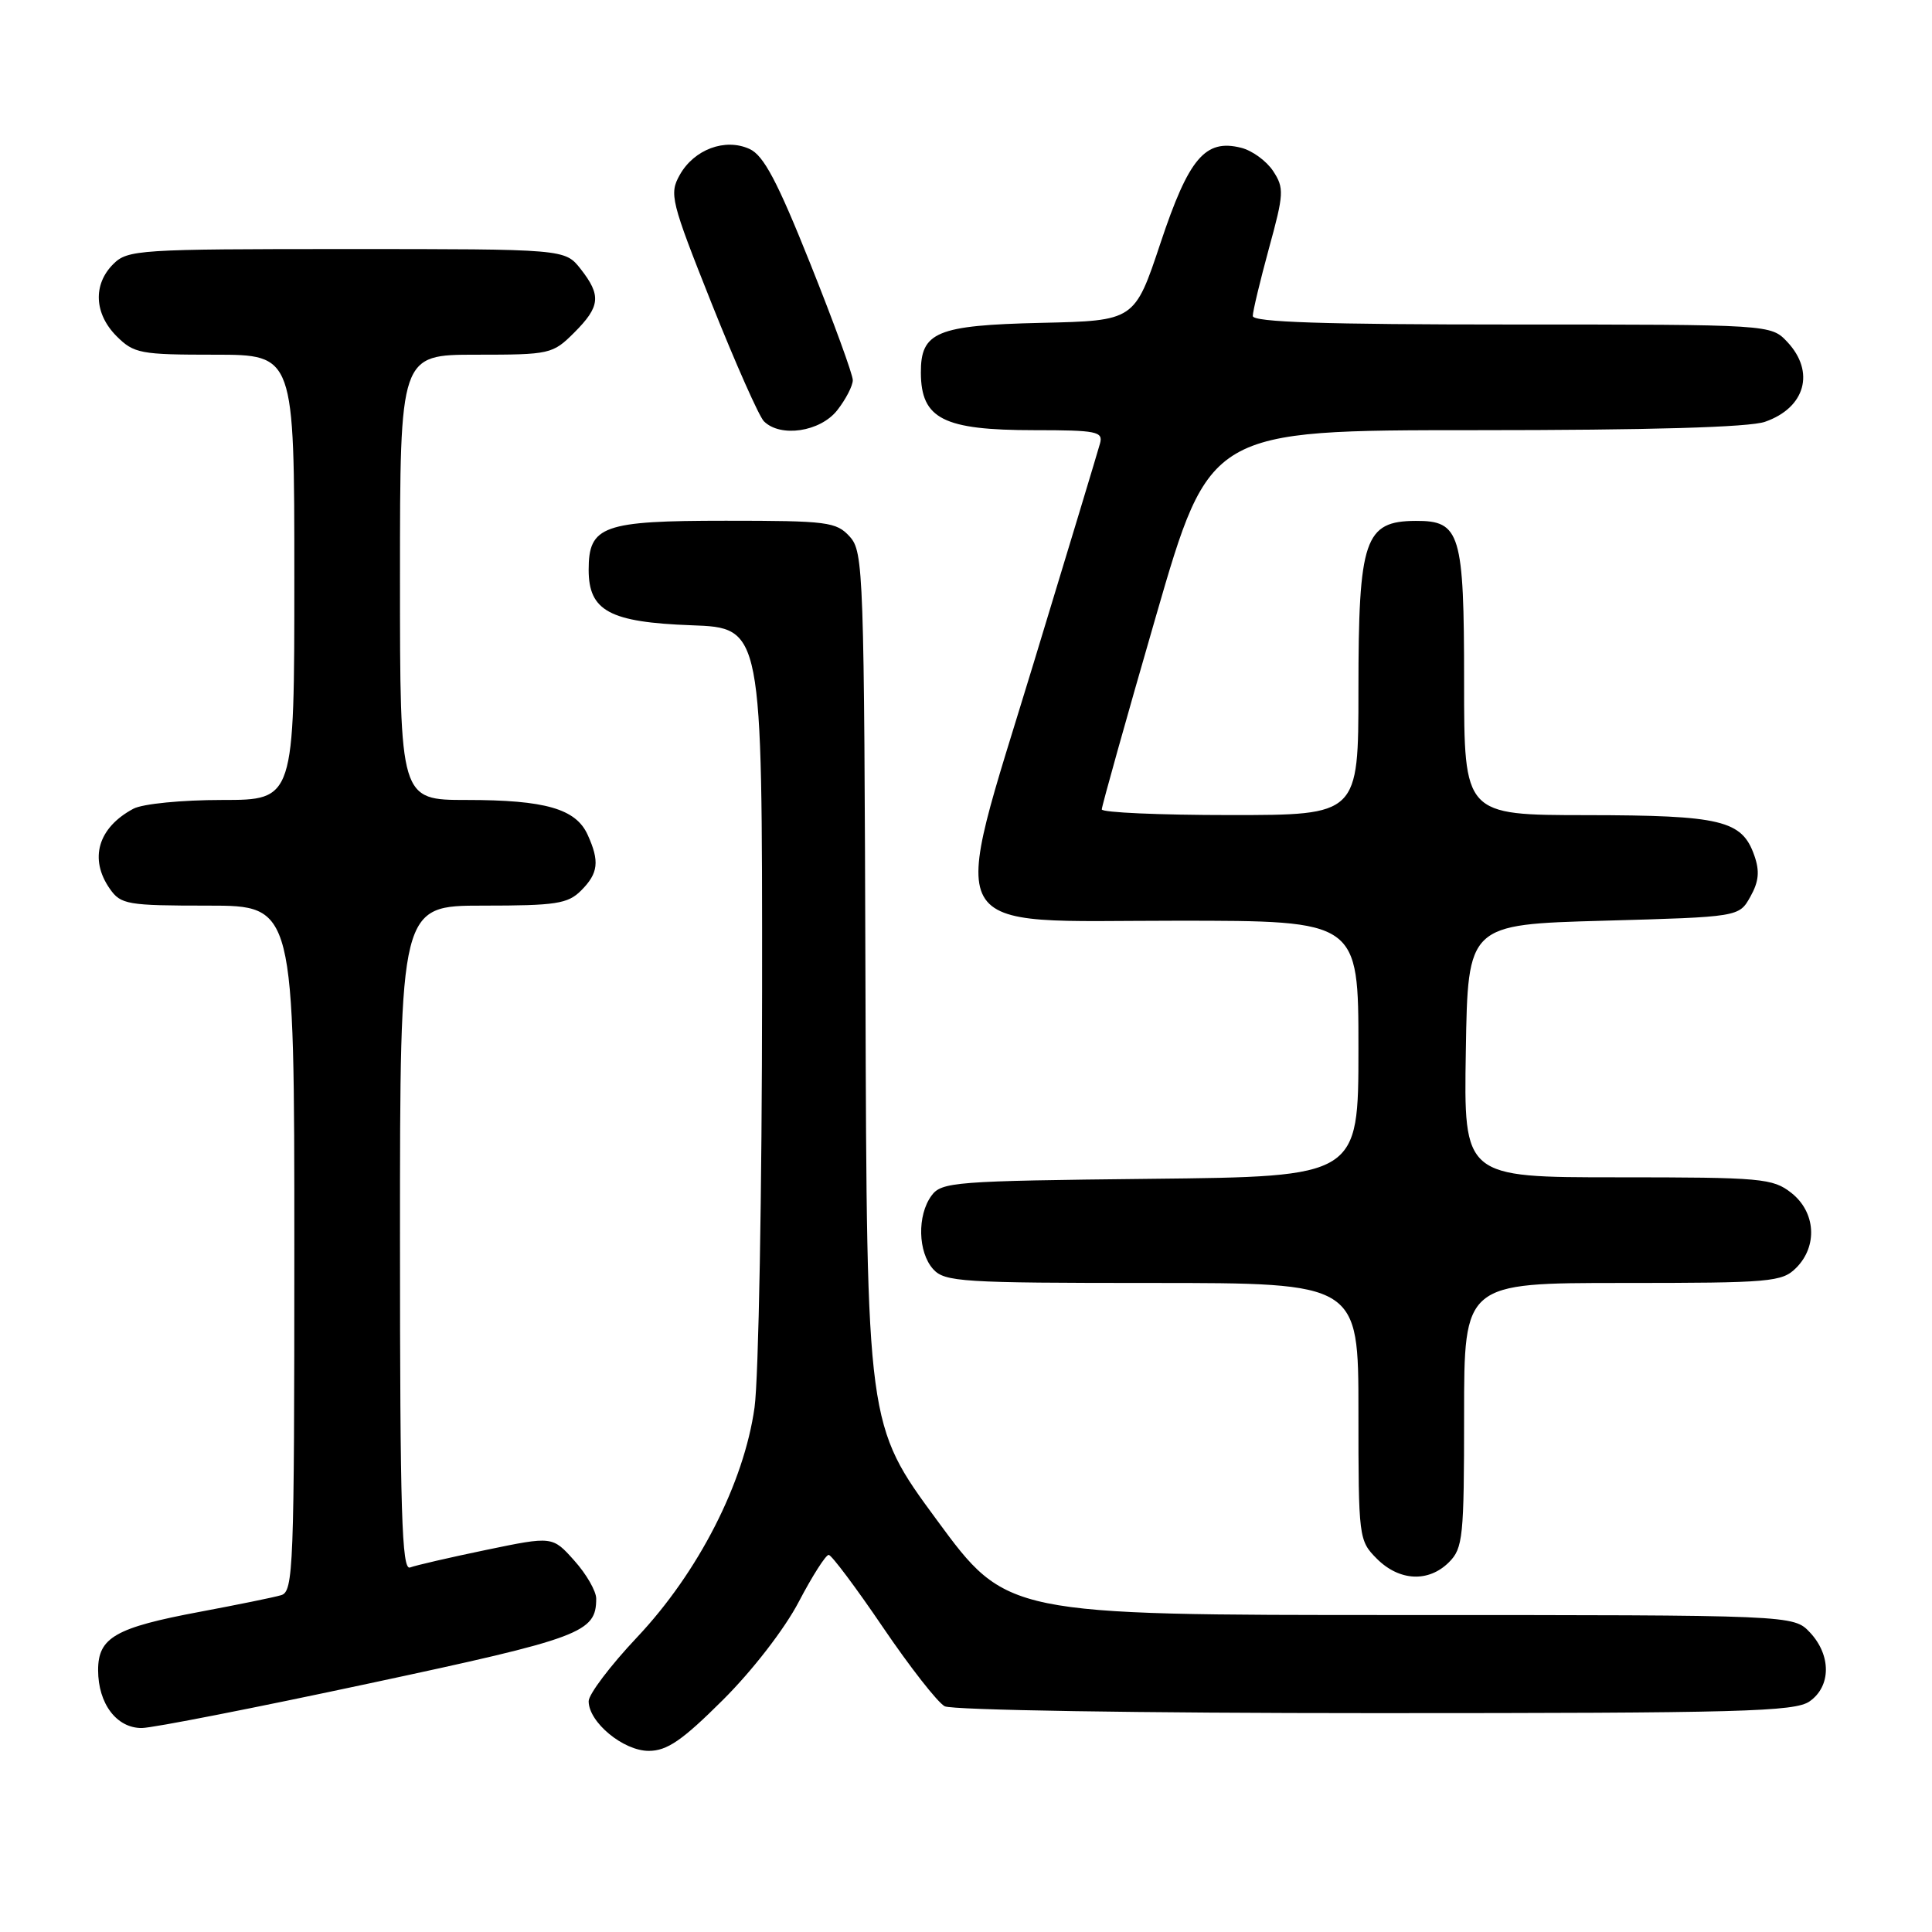 <?xml version="1.0" encoding="UTF-8" standalone="no"?>
<!DOCTYPE svg PUBLIC "-//W3C//DTD SVG 1.1//EN" "http://www.w3.org/Graphics/SVG/1.1/DTD/svg11.dtd" >
<svg xmlns="http://www.w3.org/2000/svg" xmlns:xlink="http://www.w3.org/1999/xlink" version="1.1" viewBox="0 0 256 256">
 <g >
 <path fill="currentColor"
d=" M 95.79 225.25 C 99.69 221.37 103.96 215.85 105.84 212.25 C 107.64 208.81 109.43 206.01 109.81 206.03 C 110.19 206.05 113.42 210.36 116.99 215.62 C 120.56 220.88 124.25 225.60 125.18 226.09 C 126.13 226.60 151.07 227.00 182.21 227.00 C 230.68 227.00 237.83 226.81 239.78 225.44 C 242.64 223.44 242.66 219.33 239.83 216.31 C 237.65 214.00 237.65 214.00 185.52 214.00 C 133.39 214.00 133.39 214.00 124.13 201.40 C 114.86 188.81 114.86 188.81 114.68 131.01 C 114.51 75.71 114.42 73.12 112.60 71.11 C 110.82 69.15 109.66 69.00 96.17 69.00 C 79.88 69.00 78.00 69.67 78.00 75.50 C 78.00 80.95 80.77 82.45 91.60 82.85 C 101.00 83.19 101.00 83.19 100.98 131.35 C 100.97 157.83 100.52 182.65 99.98 186.50 C 98.58 196.51 92.53 208.34 84.42 216.94 C 80.89 220.68 78.00 224.50 78.00 225.42 C 78.00 228.20 82.59 232.00 85.96 232.00 C 88.39 232.00 90.39 230.63 95.79 225.25 Z  M 48.94 223.06 C 77.10 217.04 79.00 216.33 79.00 211.82 C 79.00 210.84 77.70 208.57 76.10 206.79 C 73.21 203.55 73.21 203.55 64.43 205.37 C 59.61 206.37 55.06 207.42 54.33 207.70 C 53.24 208.12 53.00 200.38 53.00 164.11 C 53.00 120.00 53.00 120.00 64.00 120.00 C 73.67 120.00 75.24 119.76 77.00 118.00 C 79.29 115.71 79.47 114.13 77.86 110.60 C 76.30 107.17 72.24 106.00 61.85 106.00 C 53.00 106.00 53.00 106.00 53.00 76.50 C 53.00 47.00 53.00 47.00 63.08 47.00 C 72.88 47.00 73.23 46.92 76.08 44.08 C 79.55 40.61 79.69 39.15 76.93 35.63 C 74.85 33.00 74.85 33.00 45.93 33.00 C 18.33 33.00 16.91 33.09 15.00 35.00 C 12.30 37.70 12.48 41.57 15.45 44.55 C 17.75 46.84 18.59 47.00 28.45 47.00 C 39.00 47.00 39.00 47.00 39.00 76.50 C 39.00 106.00 39.00 106.00 29.43 106.00 C 24.08 106.00 18.91 106.51 17.68 107.16 C 12.99 109.66 11.77 113.80 14.56 117.78 C 16.01 119.85 16.87 120.00 27.56 120.00 C 39.00 120.00 39.00 120.00 39.00 165.43 C 39.00 207.84 38.88 210.90 37.25 211.37 C 36.29 211.66 31.45 212.64 26.50 213.57 C 15.28 215.67 13.00 216.98 13.00 221.30 C 13.00 225.75 15.47 229.01 18.81 228.97 C 20.29 228.95 33.85 226.29 48.94 223.06 Z  M 192.00 207.00 C 193.85 205.15 194.00 203.67 194.00 187.50 C 194.00 170.00 194.00 170.00 215.00 170.00 C 234.67 170.00 236.13 169.87 238.00 168.00 C 240.88 165.12 240.59 160.61 237.37 158.07 C 234.90 156.13 233.45 156.00 214.34 156.00 C 193.95 156.00 193.95 156.00 194.23 139.25 C 194.50 122.50 194.50 122.50 212.46 122.00 C 230.43 121.50 230.43 121.50 231.93 118.82 C 233.06 116.81 233.19 115.43 232.45 113.34 C 230.82 108.69 228.07 108.03 210.25 108.01 C 194.00 108.00 194.00 108.00 194.00 90.33 C 194.00 70.64 193.50 68.99 187.60 69.02 C 180.81 69.05 180.00 71.43 180.00 91.43 C 180.00 108.00 180.00 108.00 163.00 108.00 C 153.65 108.00 146.00 107.66 145.99 107.25 C 145.99 106.84 149.20 95.36 153.14 81.75 C 160.30 57.00 160.30 57.00 195.50 57.00 C 218.62 57.00 231.79 56.62 233.87 55.89 C 239.22 54.03 240.54 49.27 236.83 45.31 C 234.65 43.00 234.65 43.00 200.33 43.00 C 175.48 43.00 166.00 42.69 166.00 41.87 C 166.00 41.25 166.97 37.22 168.14 32.92 C 170.13 25.68 170.17 24.91 168.70 22.67 C 167.83 21.34 165.92 19.94 164.45 19.58 C 159.69 18.38 157.52 20.95 153.77 32.21 C 150.34 42.50 150.34 42.50 137.96 42.78 C 124.11 43.10 121.99 43.98 122.02 49.40 C 122.05 55.51 125.00 57.00 137.05 57.00 C 145.31 57.00 146.19 57.18 145.76 58.75 C 145.50 59.71 141.55 72.79 136.98 87.80 C 125.73 124.81 124.17 122.00 155.98 122.00 C 180.00 122.00 180.00 122.00 180.00 138.95 C 180.00 155.91 180.00 155.91 152.42 156.20 C 126.45 156.48 124.75 156.61 123.42 158.44 C 121.51 161.06 121.63 165.93 123.65 168.17 C 125.18 169.86 127.43 170.00 152.65 170.00 C 180.00 170.00 180.00 170.00 180.00 187.05 C 180.00 203.81 180.04 204.13 182.45 206.55 C 185.43 209.52 189.30 209.70 192.00 207.00 Z  M 110.93 54.37 C 112.07 52.92 113.00 51.12 113.00 50.37 C 113.00 49.62 110.46 42.67 107.36 34.92 C 103.00 24.01 101.18 20.58 99.32 19.74 C 96.09 18.26 91.97 19.79 90.07 23.18 C 88.66 25.70 88.88 26.61 94.31 40.25 C 97.47 48.17 100.58 55.18 101.22 55.82 C 103.41 58.01 108.68 57.22 110.93 54.37 Z "/>
</g>
</svg>